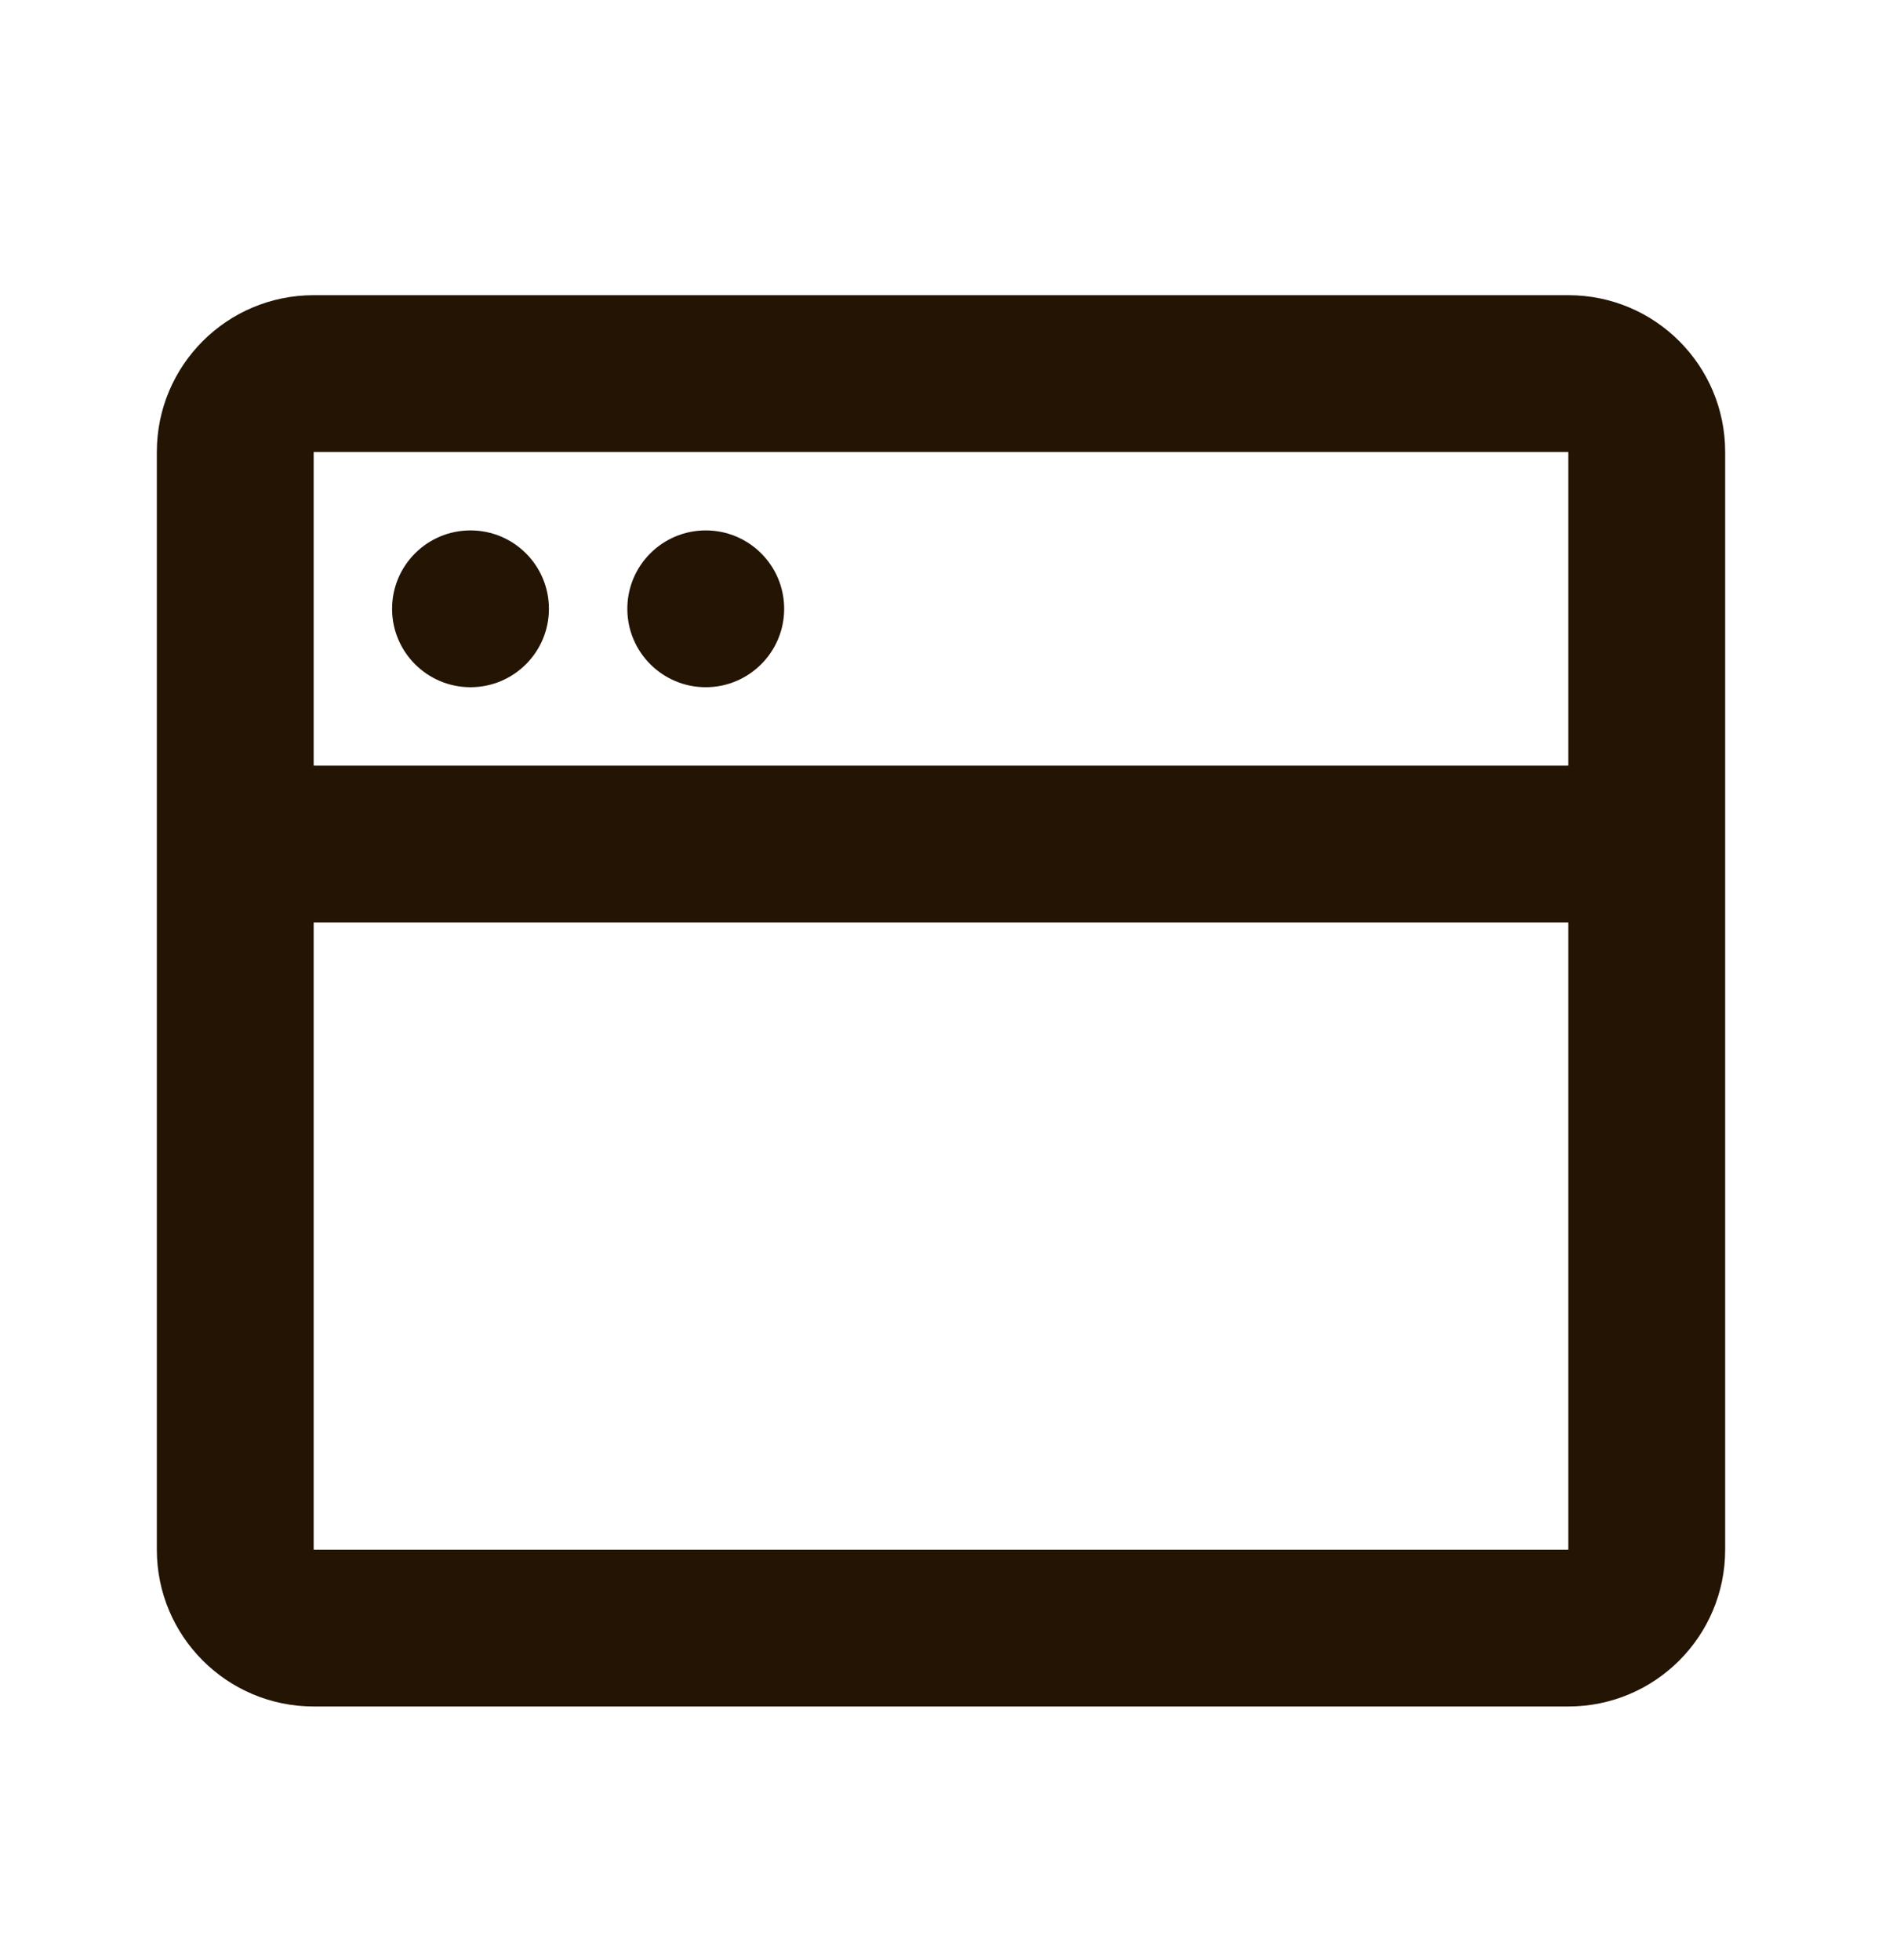 <svg width="24" height="25" viewBox="0 0 24 25" fill="none" xmlns="http://www.w3.org/2000/svg">
<path d="M4 3.765C2.895 3.765 2 4.66 2 5.765V10.765V19.765C2 20.869 2.895 21.765 4 21.765H20C21.105 21.765 22 20.869 22 19.765V10.765V5.765C22 4.66 21.105 3.765 20 3.765H4ZM20 5.765V9.765H4V5.765H20ZM4 11.765H20V19.765H4V11.765ZM10 7.765C10 8.317 9.552 8.765 9 8.765C8.448 8.765 8 8.317 8 7.765C8 7.212 8.448 6.765 9 6.765C9.552 6.765 10 7.212 10 7.765ZM6 8.765C6.552 8.765 7 8.317 7 7.765C7 7.212 6.552 6.765 6 6.765C5.448 6.765 5 7.212 5 7.765C5 8.317 5.448 8.765 6 8.765Z" fill="#231403"/>
</svg>
